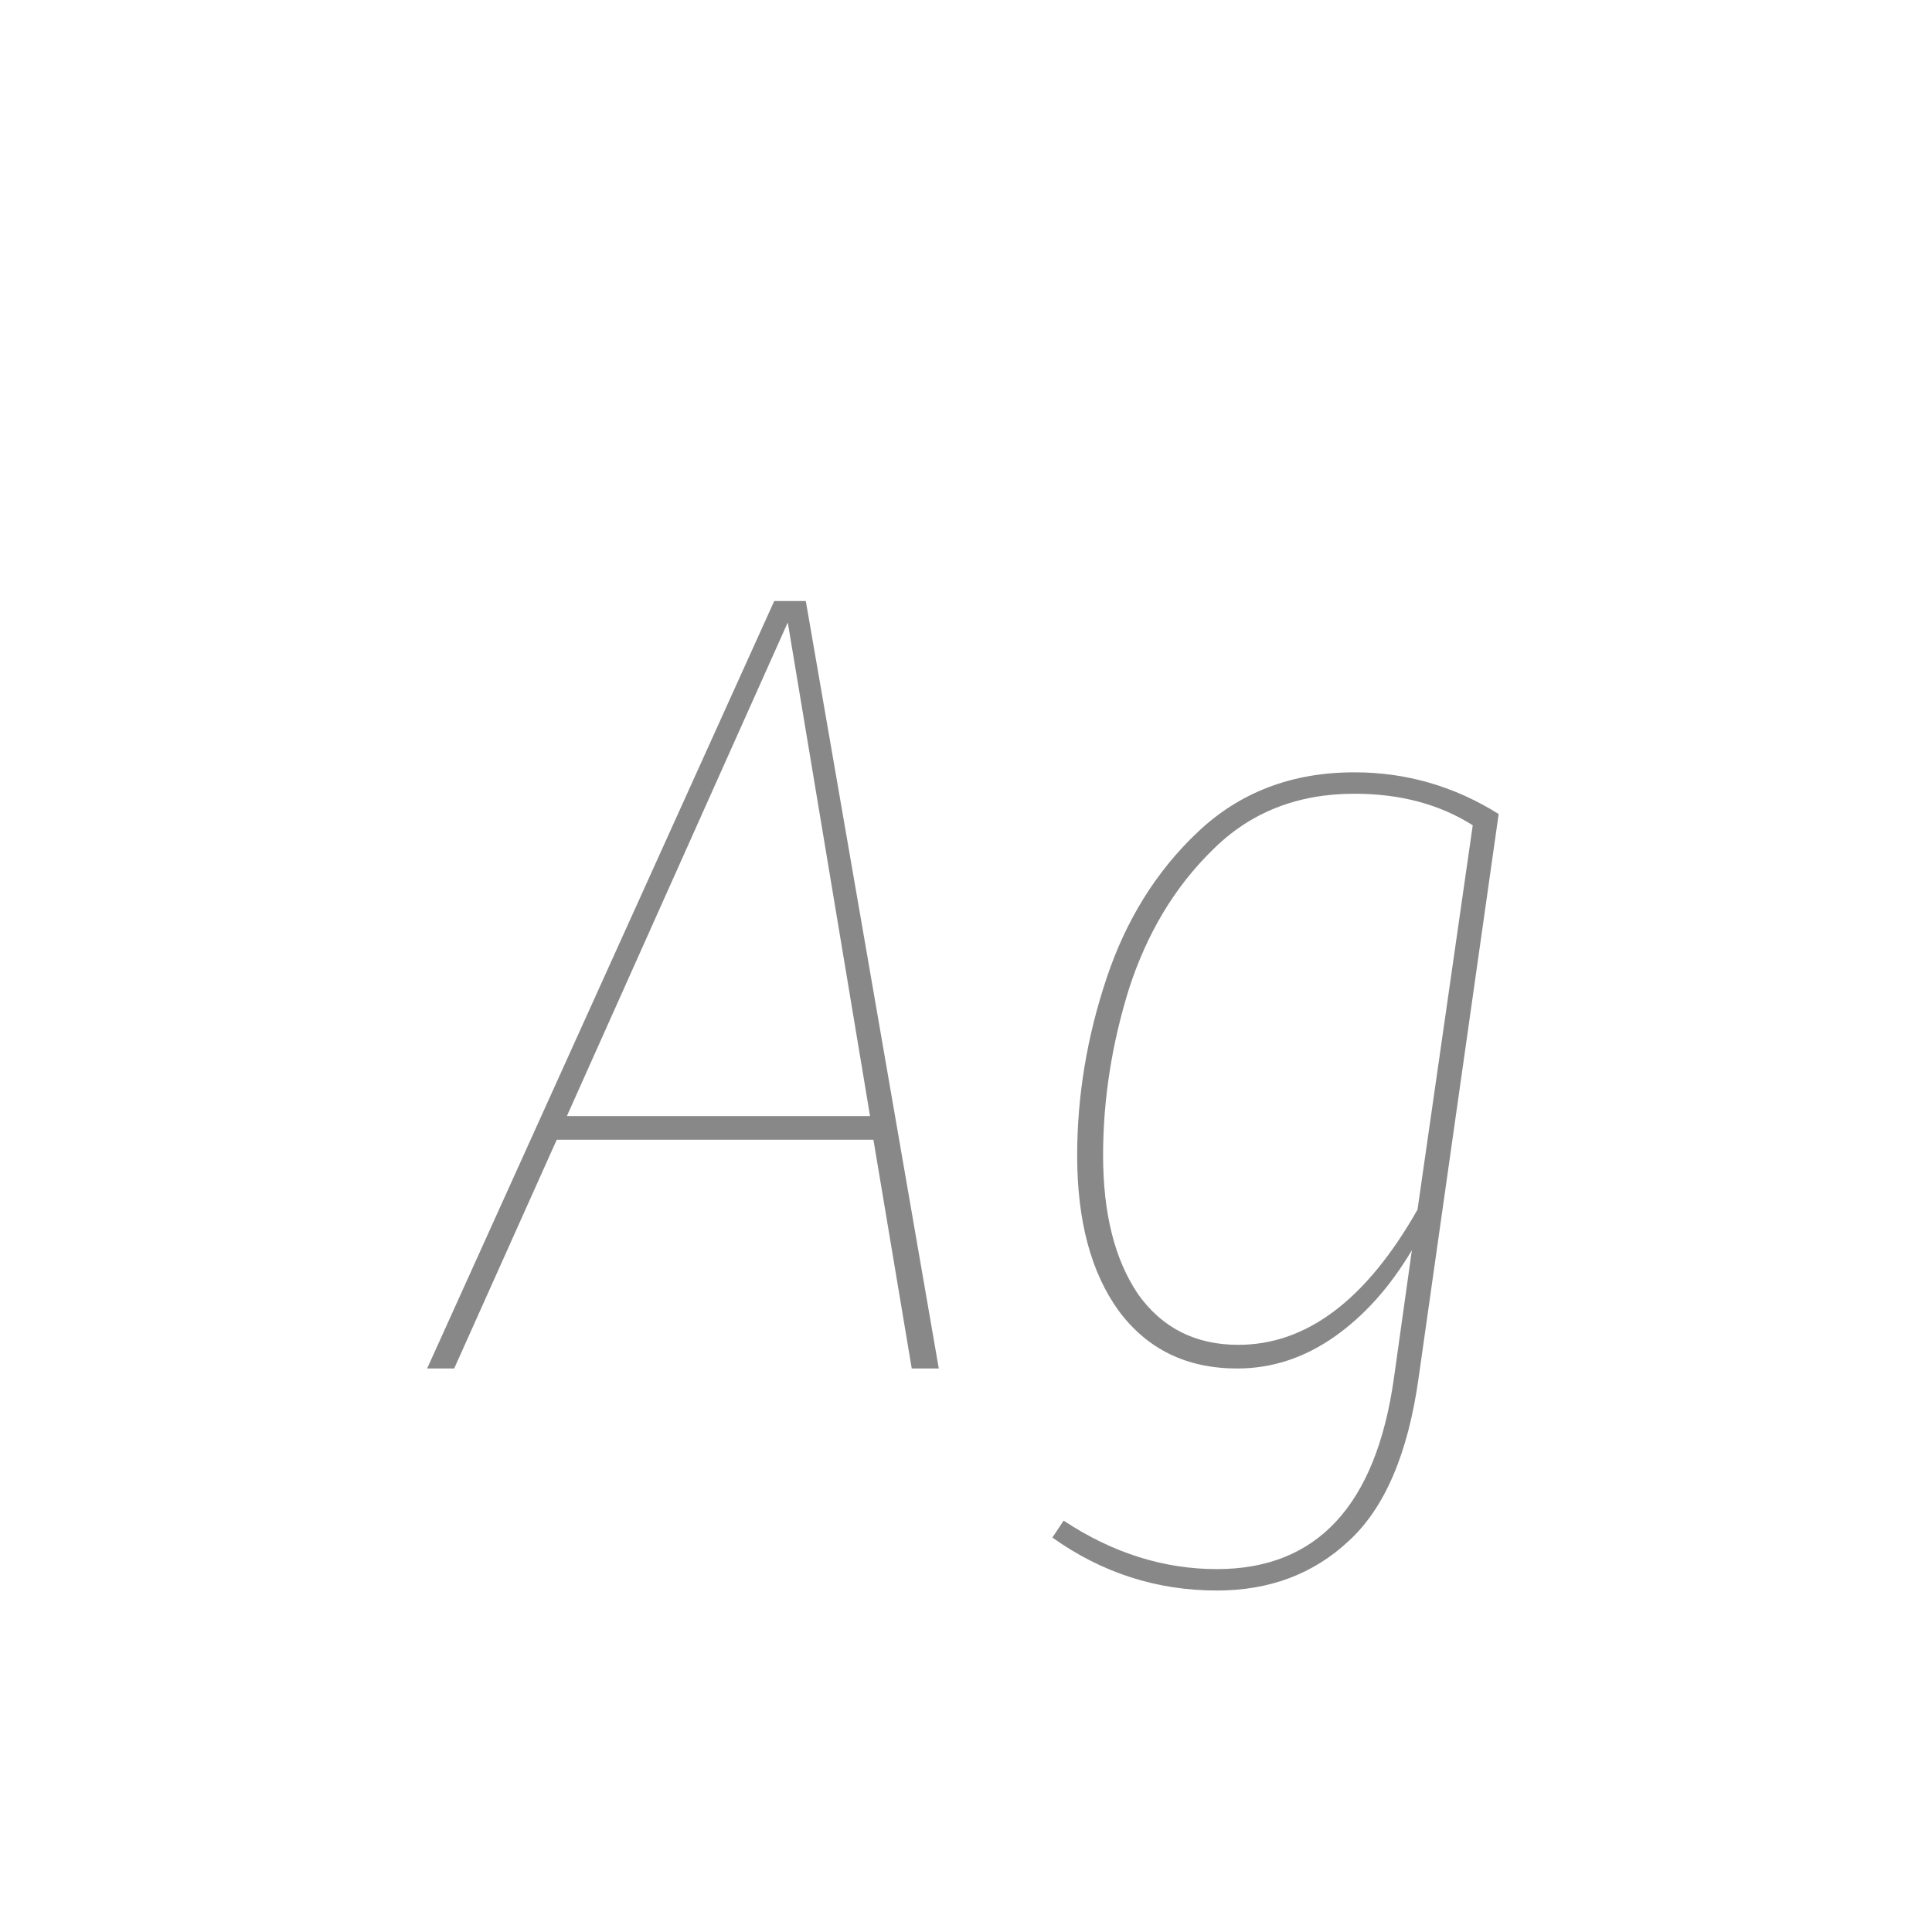 <svg width="24" height="24" viewBox="0 0 24 24" fill="none" xmlns="http://www.w3.org/2000/svg">
<path d="M11.326 17L10.85 14.158H6.916L5.642 17H5.306L9.618 7.466H10.01L11.662 17H11.326ZM7.042 13.864H10.808L9.786 7.732L7.042 13.864ZM16.825 9.594C17.469 9.594 18.066 9.767 18.617 10.112L17.623 17.112C17.492 18.055 17.203 18.731 16.755 19.142C16.316 19.553 15.77 19.758 15.117 19.758C14.37 19.758 13.689 19.539 13.073 19.1L13.213 18.89C13.819 19.291 14.454 19.492 15.117 19.492C16.358 19.492 17.091 18.703 17.315 17.126L17.539 15.53C17.268 15.987 16.946 16.347 16.573 16.608C16.199 16.869 15.798 17 15.369 17C14.743 17 14.253 16.762 13.899 16.286C13.553 15.81 13.381 15.166 13.381 14.354C13.381 13.617 13.502 12.884 13.745 12.156C13.987 11.428 14.365 10.821 14.879 10.336C15.401 9.841 16.05 9.594 16.825 9.594ZM16.825 9.86C16.115 9.86 15.527 10.093 15.061 10.56C14.594 11.017 14.249 11.591 14.025 12.282C13.81 12.973 13.703 13.663 13.703 14.354C13.703 15.073 13.847 15.647 14.137 16.076C14.435 16.496 14.851 16.706 15.383 16.706C16.232 16.706 16.974 16.146 17.609 15.026L18.295 10.252C17.884 9.991 17.394 9.86 16.825 9.86Z" fill="#888888"/>
</svg>
